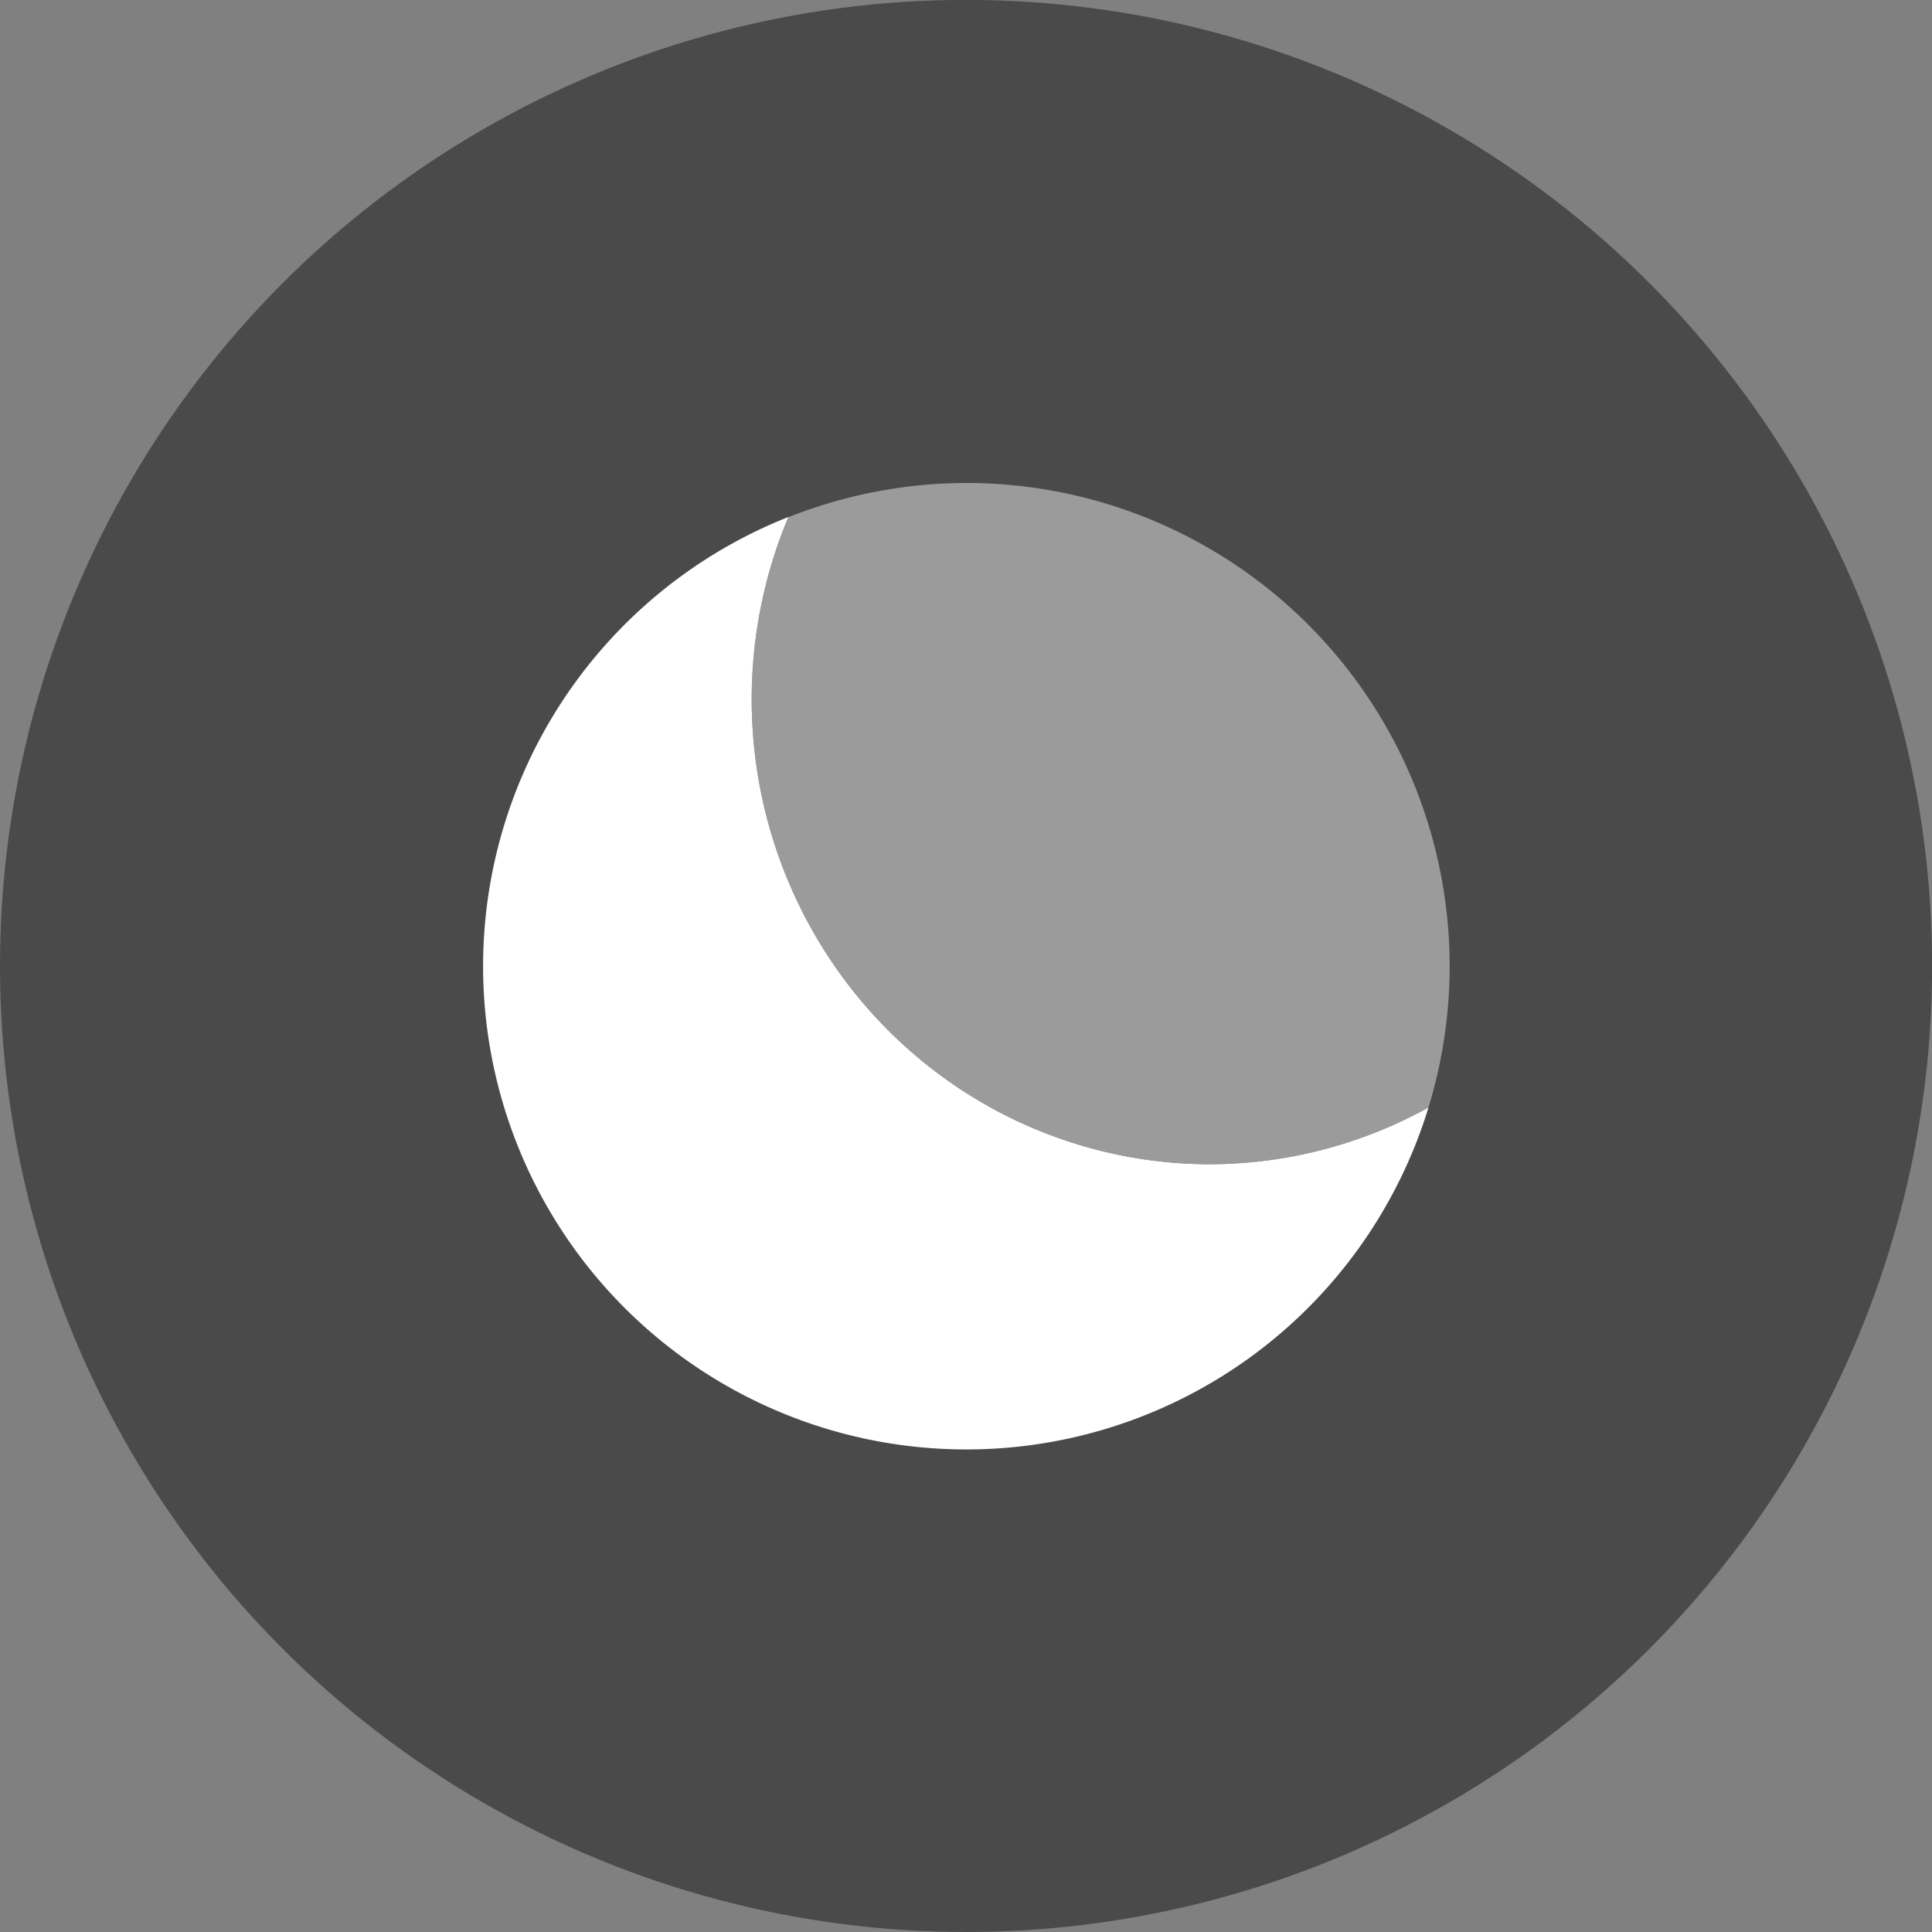 <?xml version="1.0" encoding="UTF-8" standalone="no"?>
<!-- Created with Inkscape (http://www.inkscape.org/) -->

<svg
   xmlns:dc="http://purl.org/dc/elements/1.1/"
   xmlns:cc="http://creativecommons.org/ns#"
   xmlns:rdf="http://www.w3.org/1999/02/22-rdf-syntax-ns#"
   xmlns:svg="http://www.w3.org/2000/svg"
   xmlns="http://www.w3.org/2000/svg"
   xmlns:sodipodi="http://sodipodi.sourceforge.net/DTD/sodipodi-0.dtd"
   xmlns:inkscape="http://www.inkscape.org/namespaces/inkscape"
   width="64"
   height="64"
   viewBox="0 0 16.933 16.933"
   version="1.1"
   id="svg8"
   inkscape:version="0.92+devel 15649 custom"
   sodipodi:docname="clipgrab.svg">
  <rect x="0" y="0" width="16.933" height="16.933" fill="#808080" stroke="none"/>
  <defs
     id="defs2" />
  <sodipodi:namedview
     id="base"
     pagecolor="#002266"
     bordercolor="#ffffff"
     borderopacity="0.467"
     inkscape:pageopacity="0"
     inkscape:pageshadow="2"
     inkscape:zoom="9.25"
     inkscape:cx="51.482501"
     inkscape:cy="26.303396"
     inkscape:document-units="px"
     inkscape:current-layer="layer1"
     inkscape:document-rotation="0"
     showgrid="false"
     inkscape:showpageshadow="false"
     borderlayer="false"
     units="px"
     fit-margin-top="0"
     fit-margin-left="0"
     fit-margin-right="0"
     fit-margin-bottom="0"
     inkscape:window-width="1920"
     inkscape:window-height="1051"
     inkscape:window-x="0"
     inkscape:window-y="0"
     inkscape:window-maximized="1"
     inkscape:snap-object-midpoints="true"
     inkscape:snap-bbox="true"
     inkscape:snap-bbox-midpoints="true"
     inkscape:snap-page="true"
     inkscape:bbox-nodes="true"
     inkscape:bbox-paths="true" />
  <g
     inkscape:label="name"
     inkscape:groupmode="layer"
     id="layer1"
     transform="translate(0,-280.067)">
    <ellipse
       style="fill:#000000;fill-opacity:0.418;stroke-width:0.327"
       id="path4262"
       cx="8.467"
       cy="288.533"
       rx="8.467"
       ry="8.467"
       inkscape:label="base"
       sodipodi:insensitive="true" />
    <g
       inkscape:label="glyph"
       transform="matrix(0.485,0,0,0.485,2.83,283.416)"
       id="g8207">
      <path
         style="fill:#ffffff;stroke-width:0.517"
         d="M 8.413,2.437 A 8.733,8.733 0 0 0 2.895,10.556 8.733,8.733 0 0 0 11.627,19.288 8.733,8.733 0 0 0 19.979,13.109 8.282,8.402 0 0 1 16.03,14.134 8.282,8.402 0 0 1 7.749,5.732 8.282,8.402 0 0 1 8.413,2.437 Z"
         id="path8199"
         inkscape:connector-curvature="0" />
      <path
         style="opacity:0.6;fill:#d0d0d0;stroke-width:0.517"
         d="M 11.627,1.823 A 8.733,8.733 0 0 0 8.413,2.441 8.282,8.402 0 0 0 7.749,5.734 8.282,8.402 0 0 0 16.03,14.134 8.282,8.402 0 0 0 19.979,13.109 8.733,8.733 0 0 0 20.362,10.556 8.733,8.733 0 0 0 11.627,1.823 Z"
         id="circle8195"
         inkscape:connector-curvature="0" />
    </g>
  </g>
</svg>
